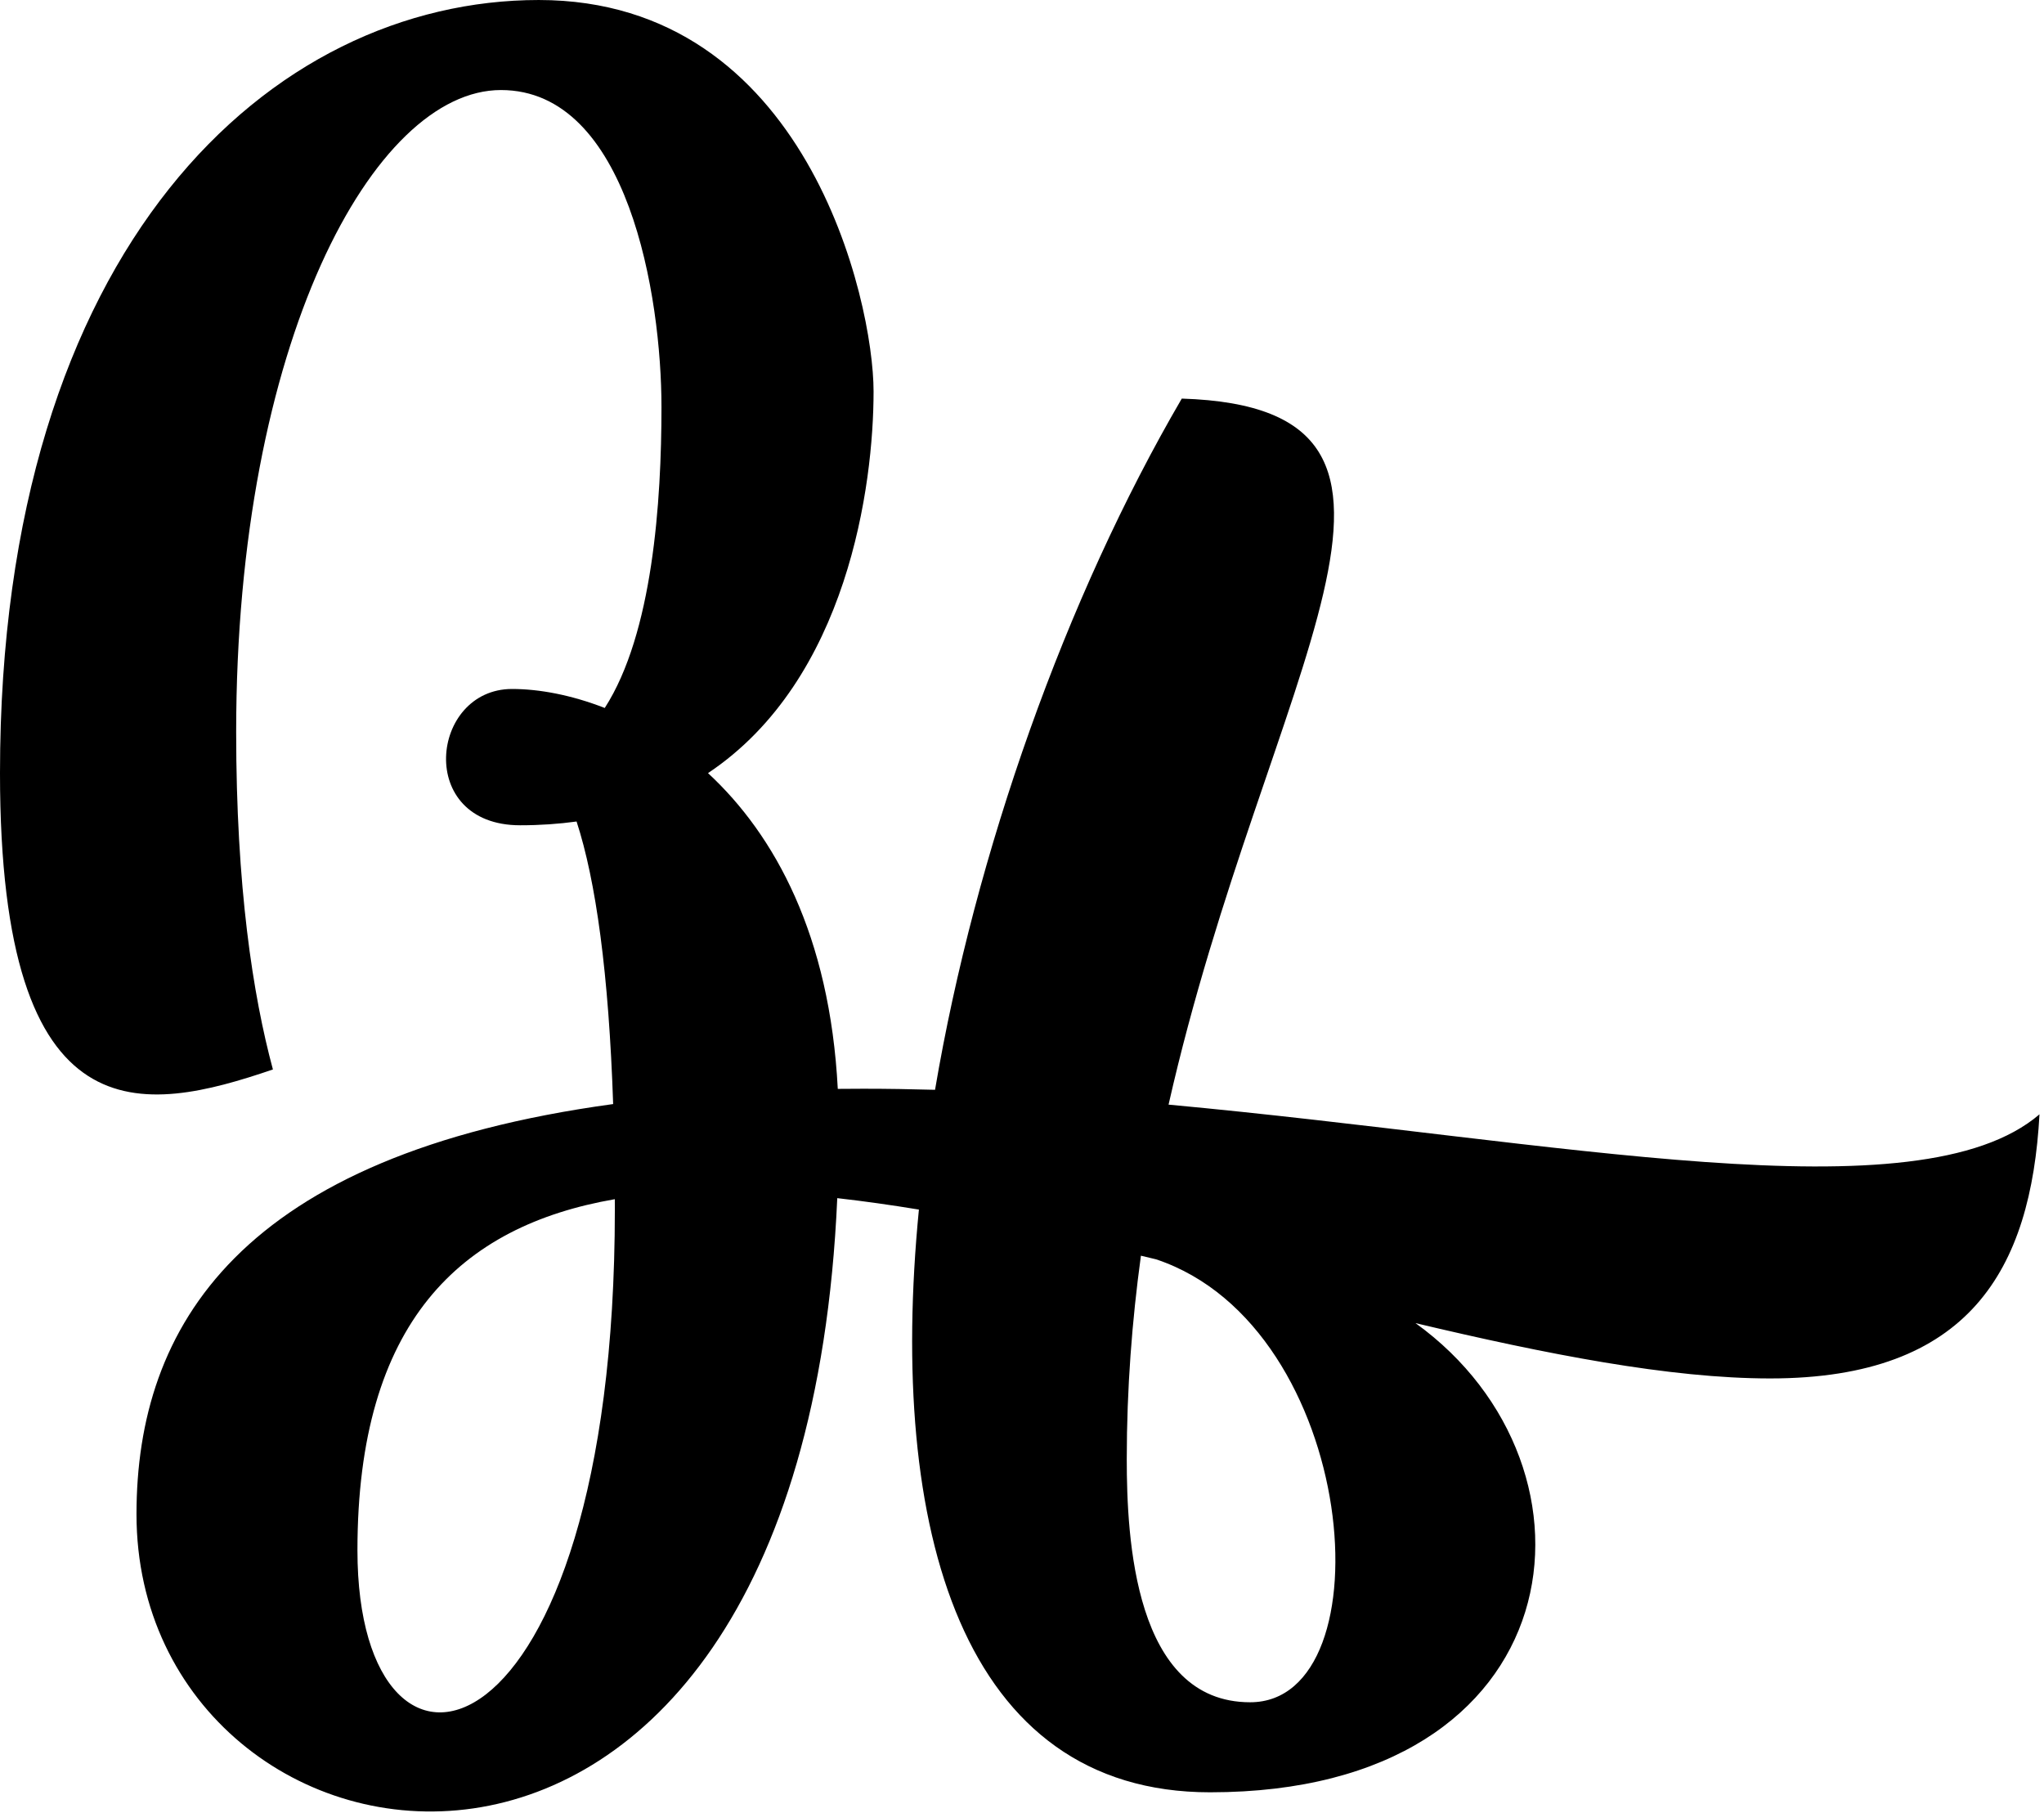 <?xml version="1.0" encoding="UTF-8"?>
<svg viewBox="0 0 327 290" version="1.1" xmlns="http://www.w3.org/2000/svg" xmlns:xlink="http://www.w3.org/1999/xlink">
    <g id="Page-1" stroke="none" stroke-width="1" fill="none" fill-rule="evenodd">
        <path d="M200.001,272.272 C181.443,272.272 180.26,245.895 180.26,233.395 C180.26,222.092 181.106,211.229 182.526,200.845 C183.335,201.037 184.145,201.231 184.954,201.426 C217.475,212.274 222.126,272.272 200.001,272.272 M57.184,247.966 C57.184,211.505 73.634,196.09 98.357,191.806 C98.359,192.361 98.364,192.899 98.364,193.46 C98.364,283.015 57.184,292.465 57.184,247.966 M186.947,176.682 C202.56,107.781 236.633,65.249 189.062,63.752 C170.463,95.614 156.025,136.372 149.588,174.311 C145.77,174.203 141.957,174.14 138.157,174.14 C136.764,174.14 135.39,174.148 134.029,174.163 C132.758,149.607 123.944,133.54 113.268,123.657 C135.653,108.72 139.754,77.57 139.754,62.613 C139.754,48.078 128.968,0.001 86.192,0.001 C43.417,0.001 -0,39.278 -0,123.661 C-0,182.567 22.984,178.094 43.661,171.059 C40.447,159.15 37.782,141.823 37.782,117.086 C37.782,54.787 59.79,14.402 80.14,14.402 C100.489,14.402 105.823,47.388 105.823,65.104 C105.823,80.232 104.422,101.327 96.748,113.238 C91.359,111.134 86.197,110.199 81.924,110.199 C68.808,110.199 66.446,132 83.216,132 C86.397,132 89.4,131.789 92.24,131.398 C95.334,140.869 97.391,155.728 98.092,176.591 C38.368,184.742 21.836,212.157 21.836,242.202 C21.836,303.947 128.168,322.764 133.946,191.64 C138.213,192.122 142.573,192.74 147.007,193.468 C141.978,244.822 153.971,286.672 193.595,286.672 C252.113,286.672 258.546,234.758 226.455,211.63 C247.424,216.597 267.105,220.477 283.195,220.477 C315.039,220.477 324.922,203.107 326.278,178.233 C306.861,194.857 249.444,182.463 186.947,176.682" fill="currentColor"></path>
    </g>
</svg>
